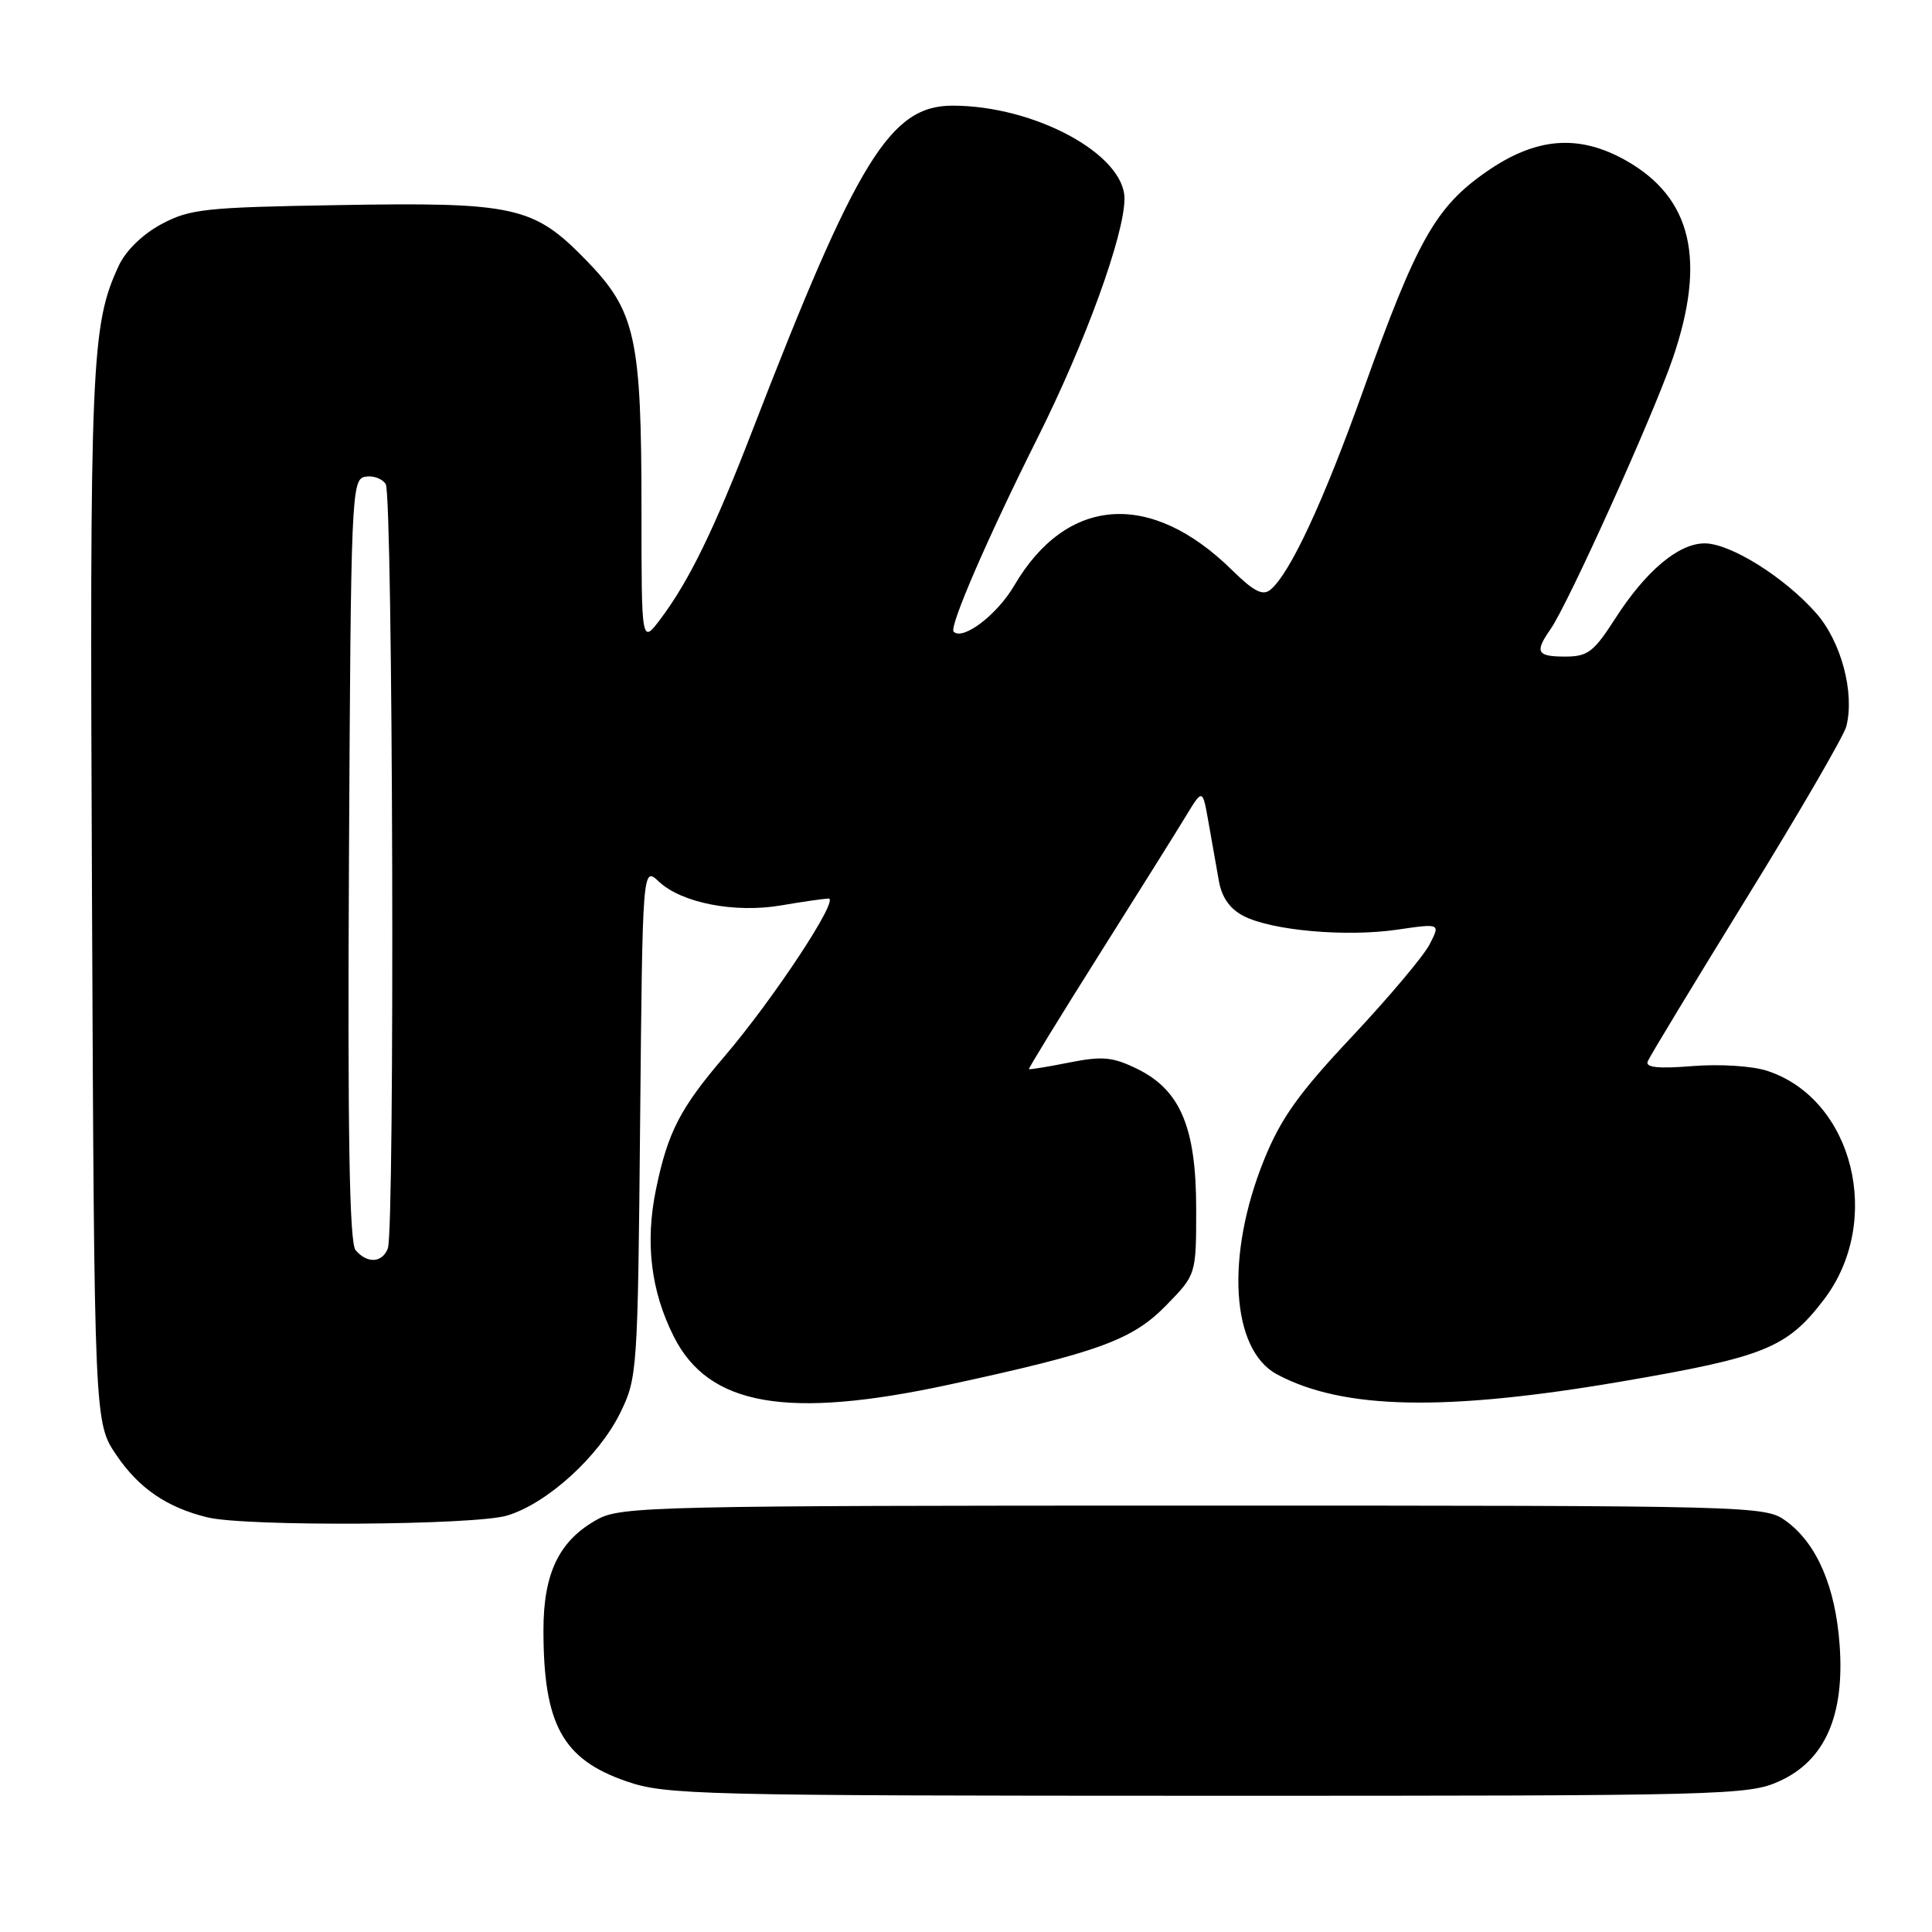 <?xml version="1.0" encoding="UTF-8" standalone="no"?>
<!DOCTYPE svg PUBLIC "-//W3C//DTD SVG 1.1//EN" "http://www.w3.org/Graphics/SVG/1.1/DTD/svg11.dtd" >
<svg xmlns="http://www.w3.org/2000/svg" xmlns:xlink="http://www.w3.org/1999/xlink" version="1.1" viewBox="0 0 256 256">
 <g >
 <path fill="currentColor"
d=" M 235.79 236.01 C 241.81 233.28 244.44 227.33 243.76 217.96 C 243.21 210.26 240.74 204.53 236.68 201.56 C 233.88 199.52 233.06 199.50 158.18 199.50 C 87.21 199.50 82.29 199.61 79.21 201.30 C 74.12 204.08 72.01 208.39 72.01 216.00 C 72.01 228.51 74.54 233.12 83.02 236.04 C 88.19 237.83 92.48 237.94 160.00 237.95 C 228.75 237.96 231.67 237.88 235.79 236.01 Z  M 67.19 200.82 C 72.47 199.24 79.31 193.04 82.17 187.24 C 84.45 182.60 84.51 181.77 84.82 148.64 C 85.14 114.79 85.14 114.79 87.32 116.83 C 90.32 119.65 97.38 121.02 103.50 119.97 C 106.25 119.50 109.08 119.09 109.78 119.06 C 111.32 118.99 102.53 132.33 95.98 140.00 C 90.11 146.86 88.49 150.02 86.93 157.55 C 85.46 164.66 86.24 171.07 89.29 177.12 C 93.92 186.30 104.28 188.11 125.77 183.47 C 145.55 179.19 150.06 177.55 154.52 172.97 C 158.50 168.90 158.50 168.90 158.50 160.20 C 158.50 149.40 156.41 144.43 150.68 141.63 C 147.42 140.04 146.08 139.92 141.68 140.79 C 138.83 141.36 136.43 141.75 136.34 141.66 C 136.26 141.57 140.43 134.77 145.61 126.55 C 150.79 118.33 156.01 110.01 157.19 108.05 C 159.35 104.50 159.35 104.50 160.14 109.00 C 160.57 111.47 161.19 114.96 161.51 116.75 C 161.90 118.93 162.98 120.45 164.79 121.38 C 168.55 123.31 178.40 124.18 185.18 123.18 C 190.87 122.35 190.87 122.35 189.42 125.15 C 188.63 126.69 184.00 132.18 179.15 137.35 C 172.13 144.81 169.74 148.15 167.52 153.62 C 162.36 166.35 163.10 178.84 169.21 182.11 C 177.93 186.78 191.47 187.06 214.90 183.05 C 233.83 179.81 236.79 178.61 241.67 172.21 C 249.59 161.82 245.60 145.66 234.19 141.90 C 232.22 141.25 227.93 140.97 224.29 141.26 C 219.71 141.63 218.00 141.45 218.33 140.64 C 218.58 140.01 224.48 130.28 231.43 119.00 C 238.39 107.72 244.34 97.48 244.65 96.24 C 245.77 91.80 243.98 85.05 240.68 81.28 C 236.51 76.52 229.30 72.00 225.88 72.00 C 222.41 72.00 218.08 75.64 214.00 82.00 C 211.18 86.39 210.38 87.00 207.40 87.00 C 203.63 87.00 203.32 86.42 205.46 83.36 C 207.77 80.06 219.00 55.19 221.62 47.57 C 226.12 34.48 224.19 26.22 215.47 21.28 C 209.19 17.73 203.51 18.18 196.92 22.78 C 190.21 27.45 187.72 31.89 180.60 51.82 C 175.34 66.52 170.94 75.98 168.34 78.14 C 167.32 78.98 166.14 78.38 163.25 75.54 C 152.48 64.94 141.34 65.73 134.39 77.59 C 132.12 81.47 127.58 84.92 126.36 83.70 C 125.74 83.08 130.89 71.19 137.45 58.09 C 143.80 45.43 149.00 31.11 149.00 26.32 C 149.00 20.44 137.09 14.00 126.22 14.00 C 117.96 14.00 113.58 21.12 99.66 57.14 C 94.63 70.16 91.32 76.94 87.58 81.94 C 85.00 85.39 85.00 85.39 85.00 67.74 C 85.00 44.67 84.24 41.23 77.64 34.45 C 70.68 27.31 68.24 26.77 44.62 27.18 C 27.19 27.47 25.14 27.69 21.39 29.70 C 18.90 31.03 16.67 33.21 15.74 35.20 C 12.08 43.07 11.87 47.90 12.19 119.00 C 12.50 188.50 12.50 188.50 15.43 192.82 C 18.41 197.21 22.13 199.76 27.50 201.06 C 32.55 202.30 62.90 202.11 67.19 200.82 Z  M 47.11 165.64 C 46.30 164.65 46.05 150.27 46.24 113.90 C 46.49 65.50 46.57 63.51 48.38 63.17 C 49.41 62.97 50.64 63.41 51.11 64.15 C 52.07 65.67 52.34 162.95 51.39 165.42 C 50.65 167.36 48.63 167.46 47.11 165.64 Z "/>
</g>
</svg>